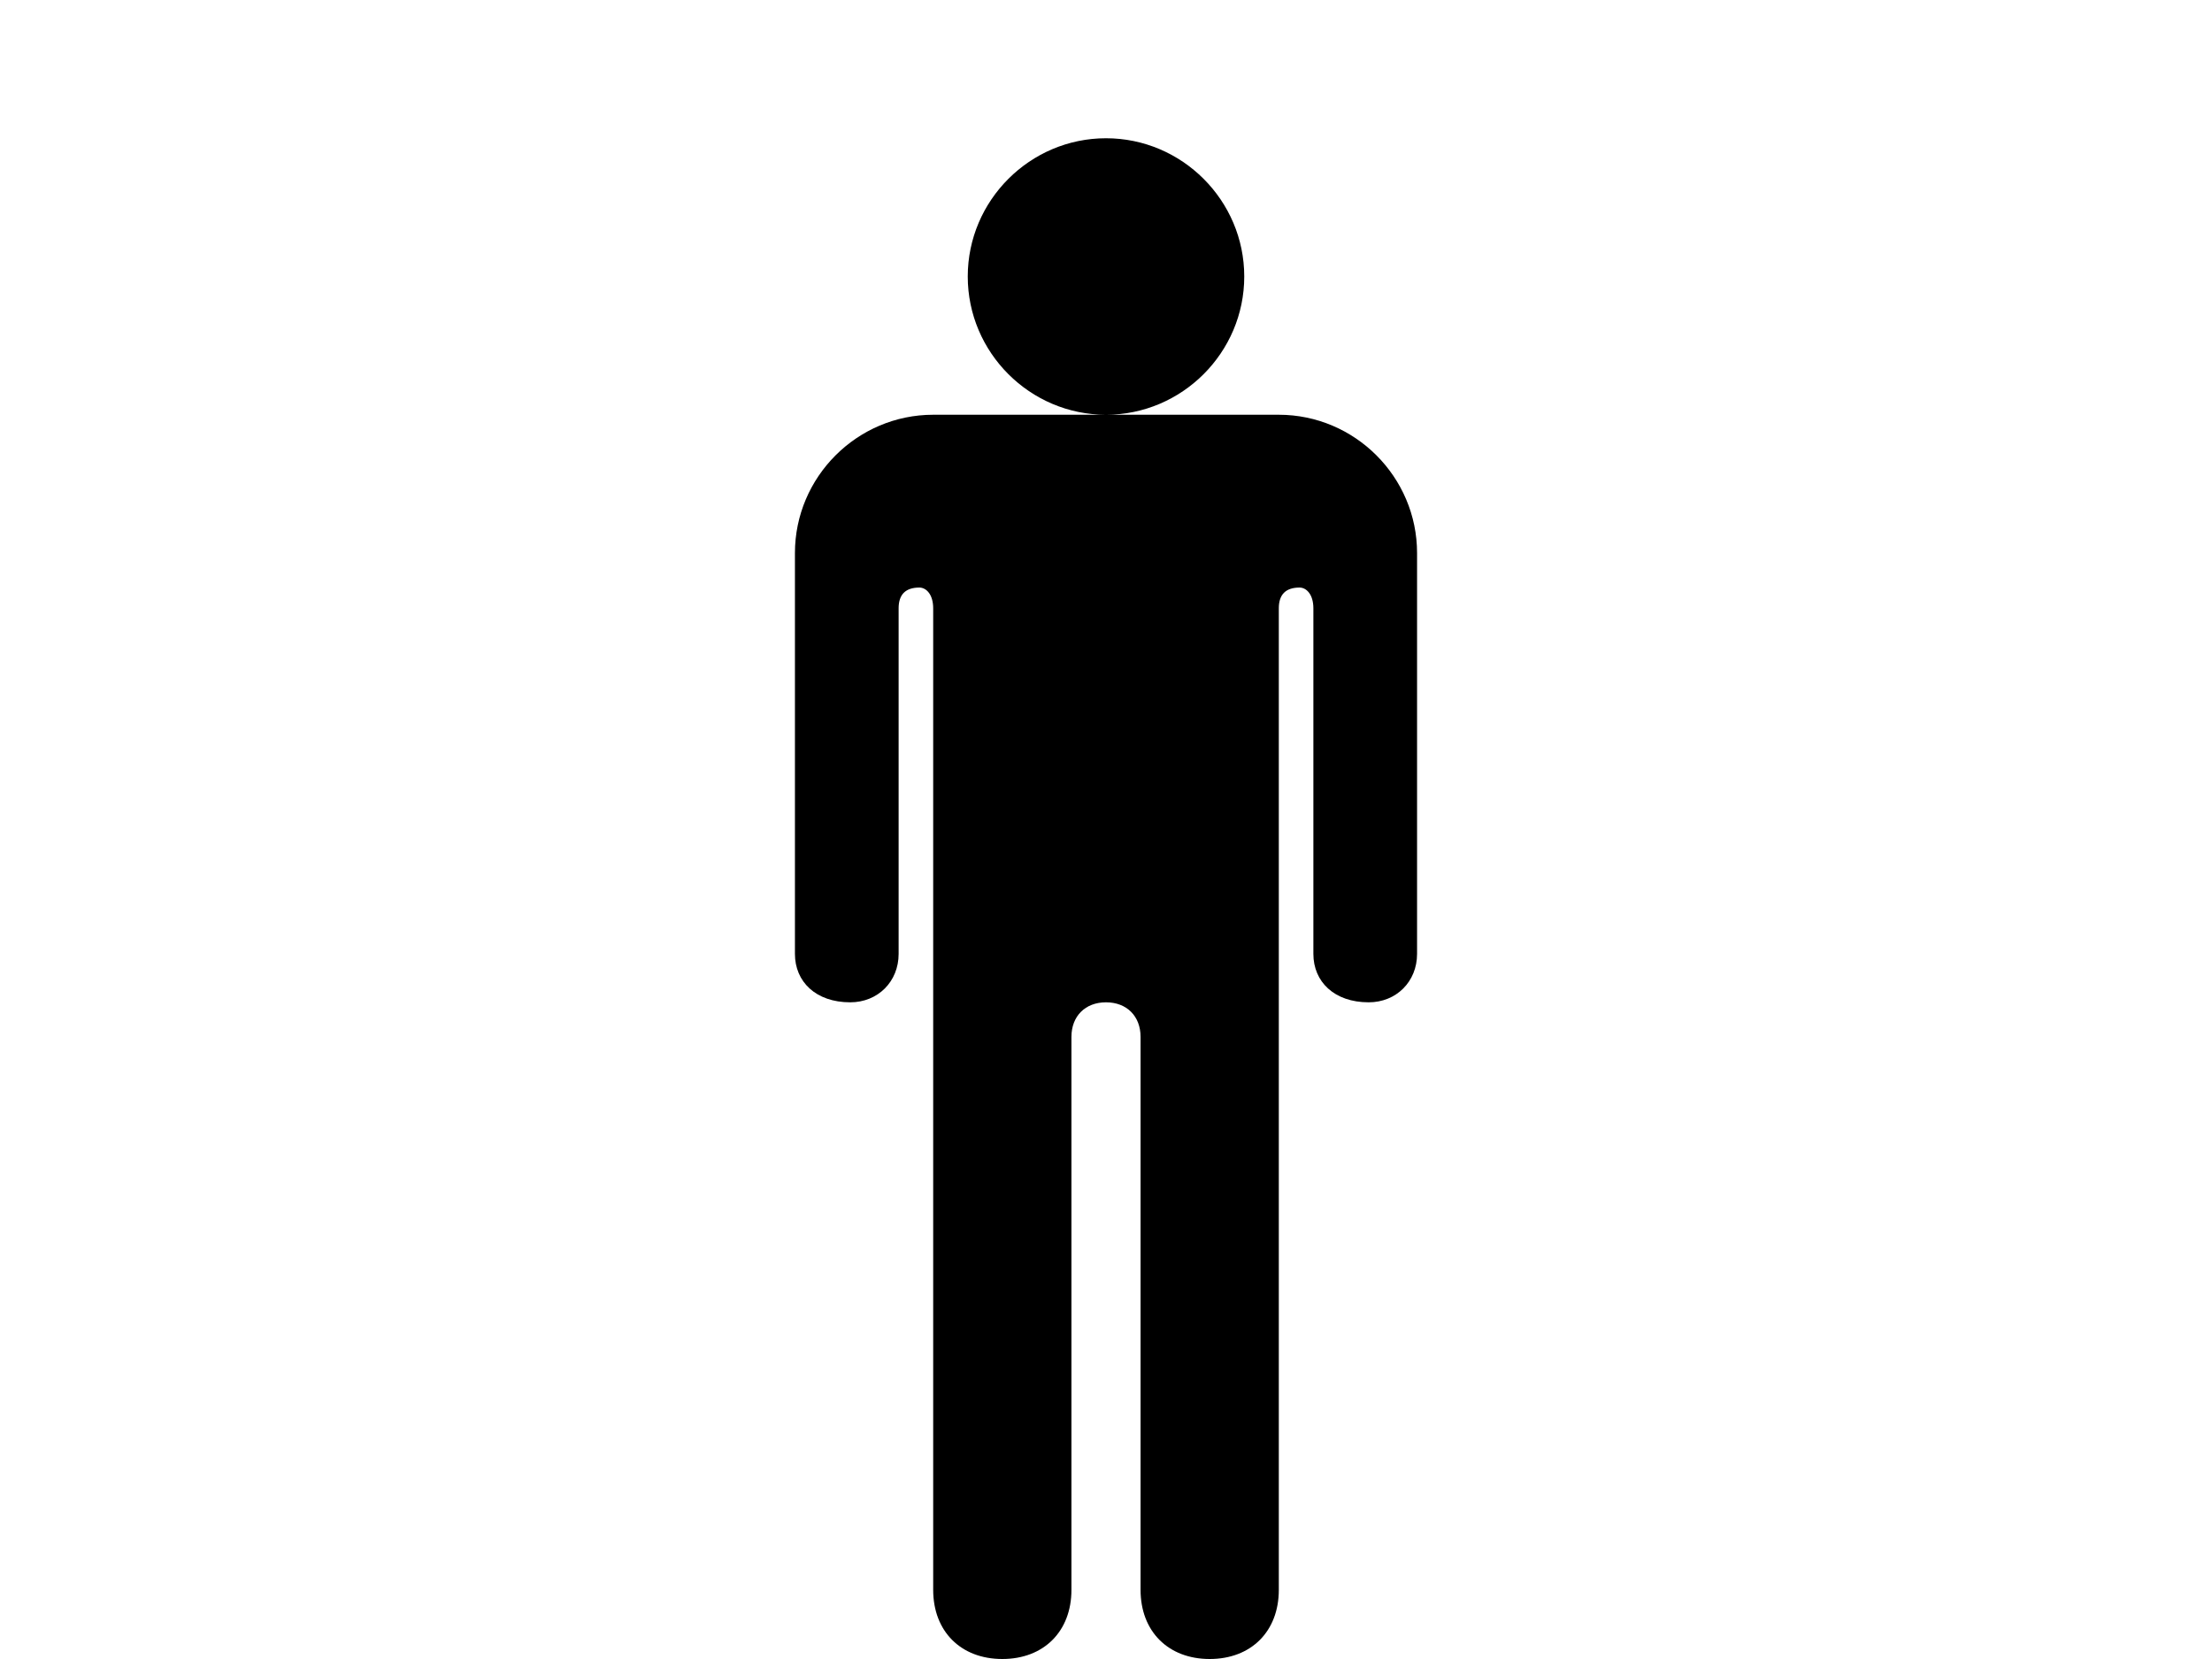 <?xml version="1.0" standalone="no"?>
<svg viewBox="0 0 32 24" style="background-color:#ffffff00" version="1.1"
	xmlns="http://www.w3.org/2000/svg" xmlns:xlink="http://www.w3.org/1999/xlink" xml:space="preserve"
	x="0px" y="0px" width="32px" height="24px" fill="#000000">
	<path d="M18.5,6h-5c-1.1,0-2,0.9-2,2v5.8c0,0.4,0.3,0.7,0.8,0.7,0.4,0,0.7-0.3,0.7-0.7v-5c0-0.2,0.1-0.3,0.3-0.3,0.1,0,0.2,0.1,0.2,0.3V23c0,0.6,0.4,1,1,1s1-0.4,1-1V15c0-0.3,0.2-0.5,0.5-0.5s0.5,0.2,0.5,0.5v8c0,0.6,0.4,1,1,1s1-0.4,1-1V8.8c0-0.2,0.1-0.3,0.3-0.3,0.1,0,0.2,0.1,0.2,0.3v5c0,0.4,0.3,0.7,0.8,0.7,0.4,0,0.7-0.3,0.7-0.7V8c0-1.1-0.9-2-2-2ZM14,4c0,1.1,0.9,2,2,2s2-0.9,2-2-0.9-2-2-2-2,0.9-2,2Z"/>
</svg>
